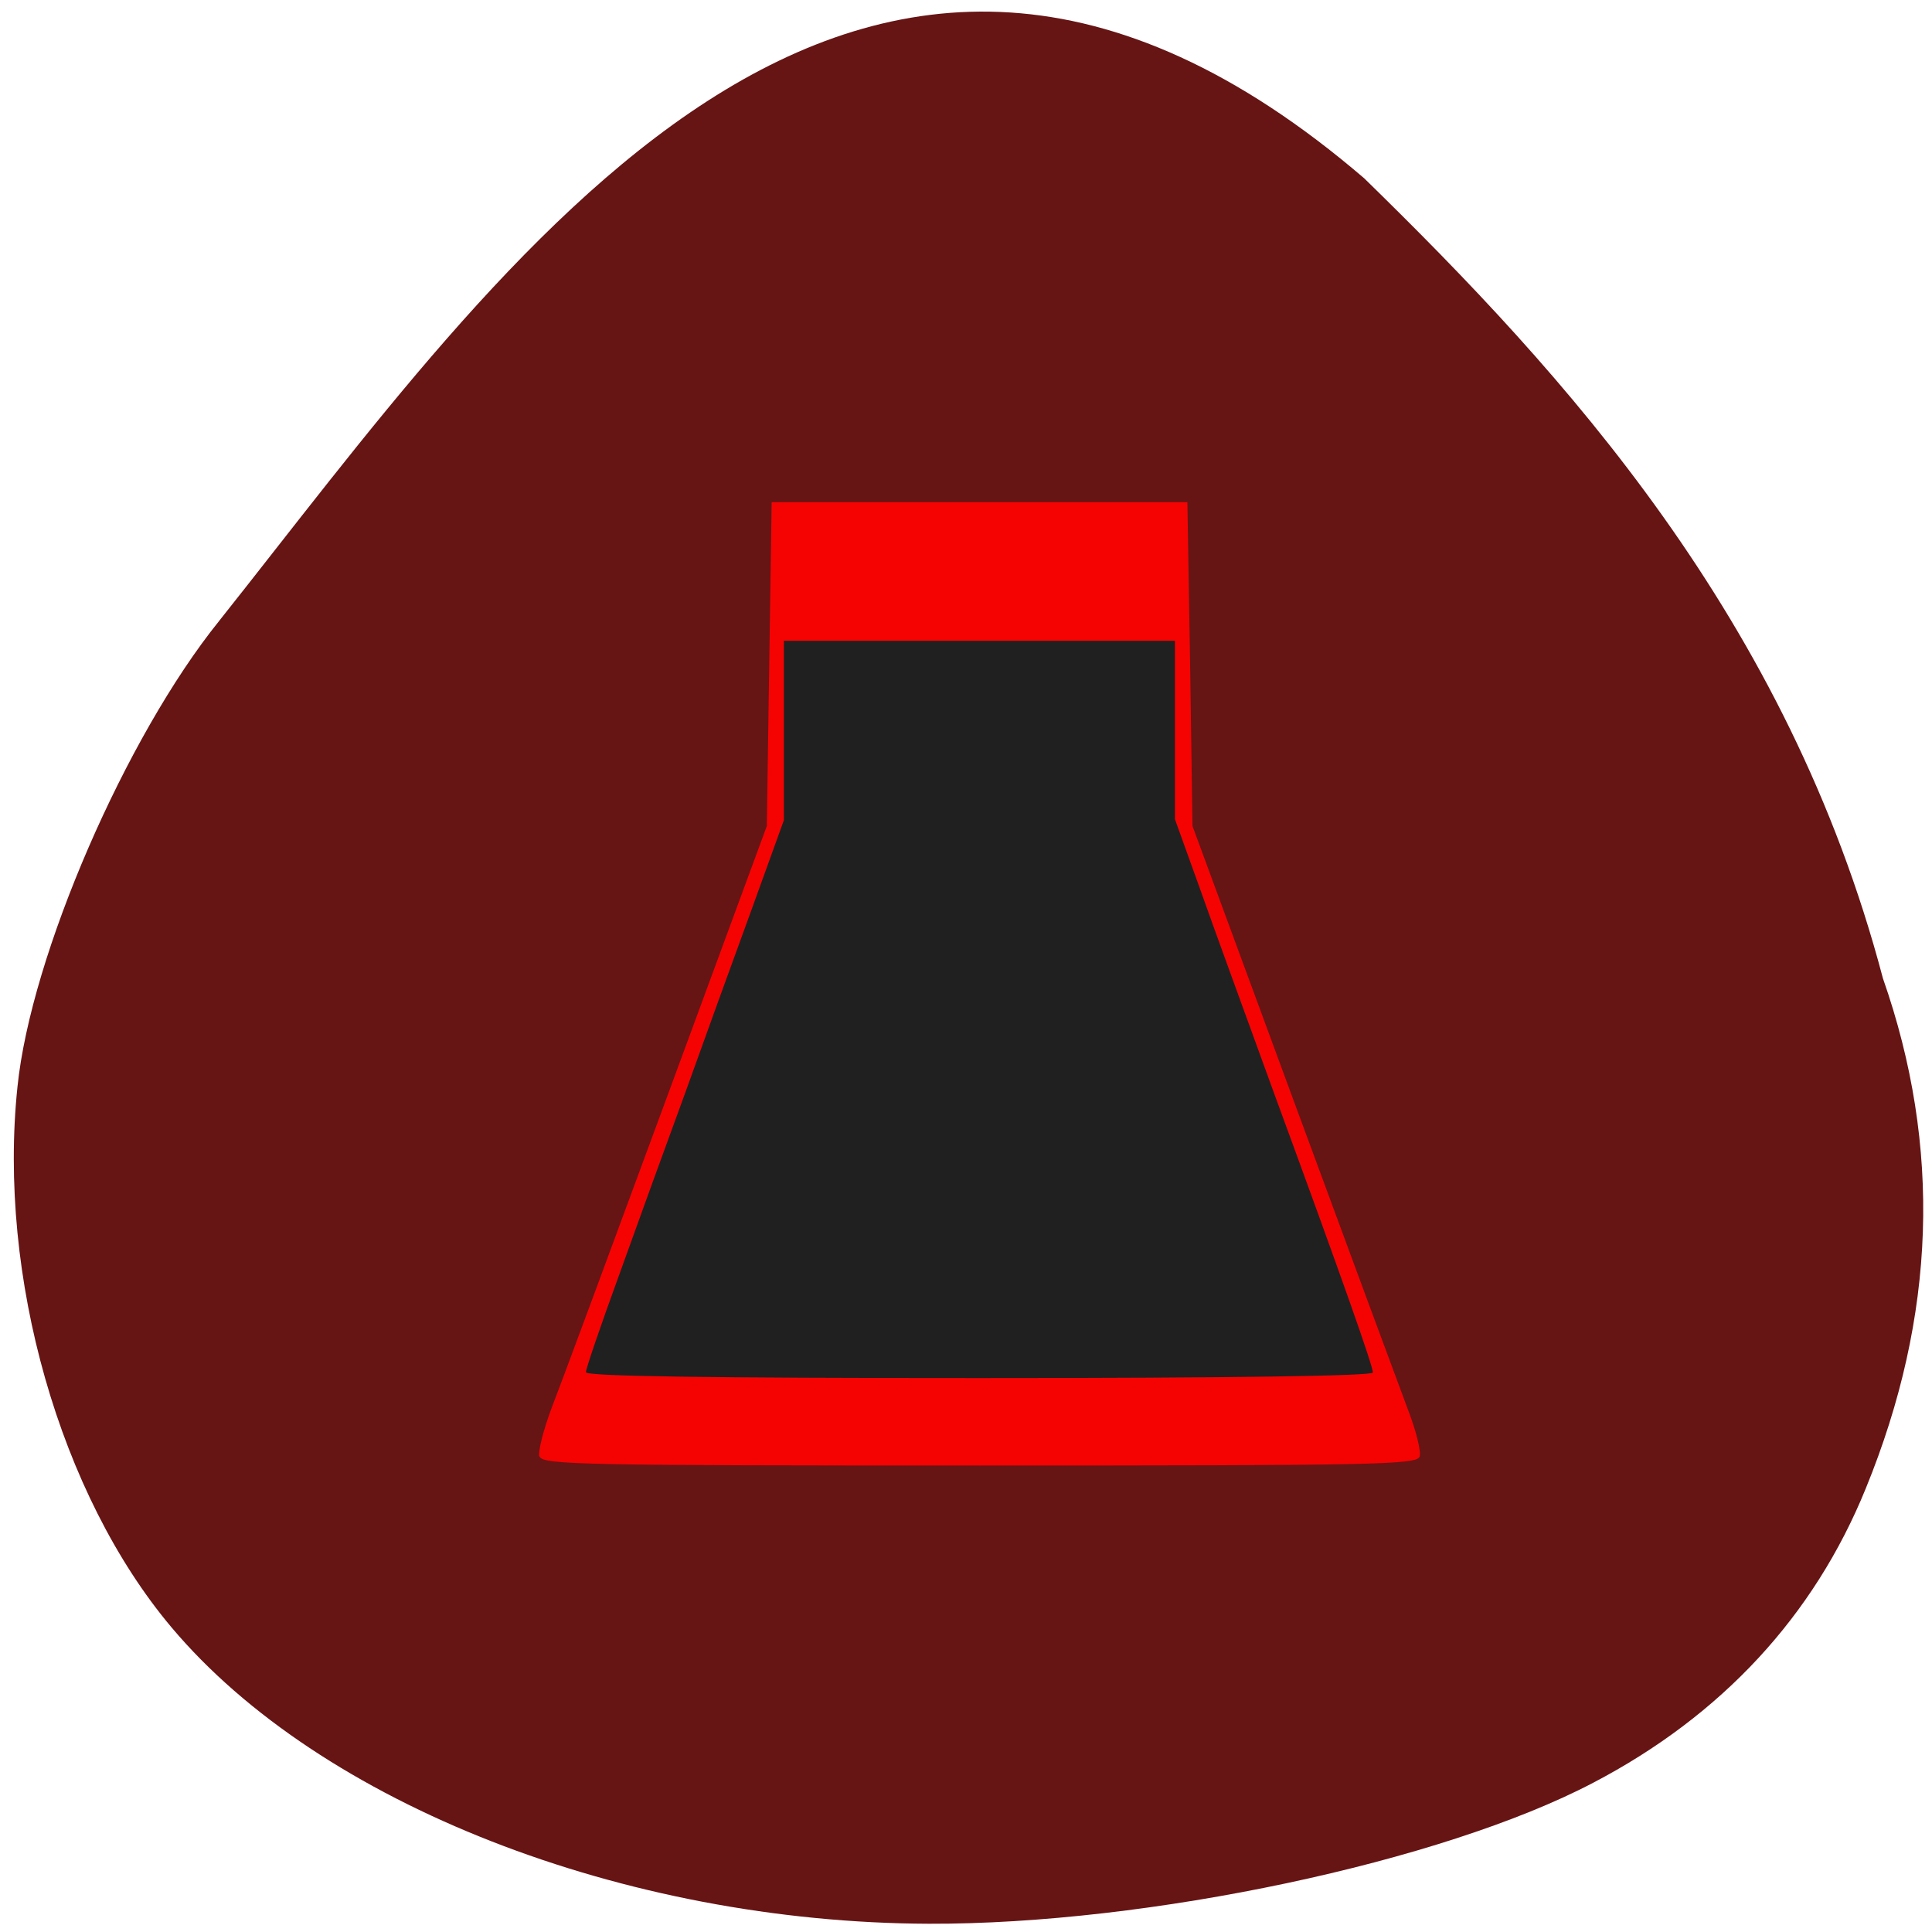 <svg xmlns="http://www.w3.org/2000/svg" viewBox="0 0 22 22"><path d="m 2.496 7.07 c -1.062 1.316 -2.145 3.809 -2.297 5.305 c -0.227 2.16 0.484 4.648 1.754 6.156 c 1.691 2.01 5.152 3.363 8.625 3.375 c 2.492 0.008 5.844 -0.703 7.563 -1.605 c 1.465 -0.766 2.516 -1.902 3.105 -3.352 c 0.801 -1.961 0.867 -3.891 0.195 -5.809 c -1.082 -4.102 -3.625 -6.883 -5.906 -9.109 c -5.805 -4.98 -9.789 0.949 -13.04 5.04" fill="#671414"/><path d="m 6.141 16.586 c -0.016 -0.055 0.047 -0.305 0.141 -0.555 c 0.098 -0.25 0.688 -1.844 1.313 -3.539 l 1.137 -3.086 l 0.055 -3.688 h 4.734 l 0.031 1.844 l 0.027 1.844 l 1.137 3.086 c 0.625 1.695 1.215 3.289 1.309 3.539 c 0.098 0.25 0.16 0.5 0.141 0.555 c -0.031 0.094 -0.52 0.102 -5.01 0.102 c -4.492 0 -4.98 -0.008 -5.01 -0.102" fill="#f50303"/><path d="m 6.672 15.625 c 0 -0.039 0.168 -0.531 0.375 -1.098 c 0.203 -0.566 0.543 -1.504 0.754 -2.078 c 0.207 -0.578 0.547 -1.516 0.754 -2.082 l 0.371 -1.027 v -2.043 h 4.453 v 2.031 l 0.281 0.781 c 0.152 0.43 0.535 1.48 0.848 2.34 c 0.793 2.16 1.125 3.105 1.125 3.18 c 0 0.039 -1.578 0.063 -4.48 0.063 c -3.102 0 -4.48 -0.02 -4.48 -0.066" fill="#202020"/></svg>